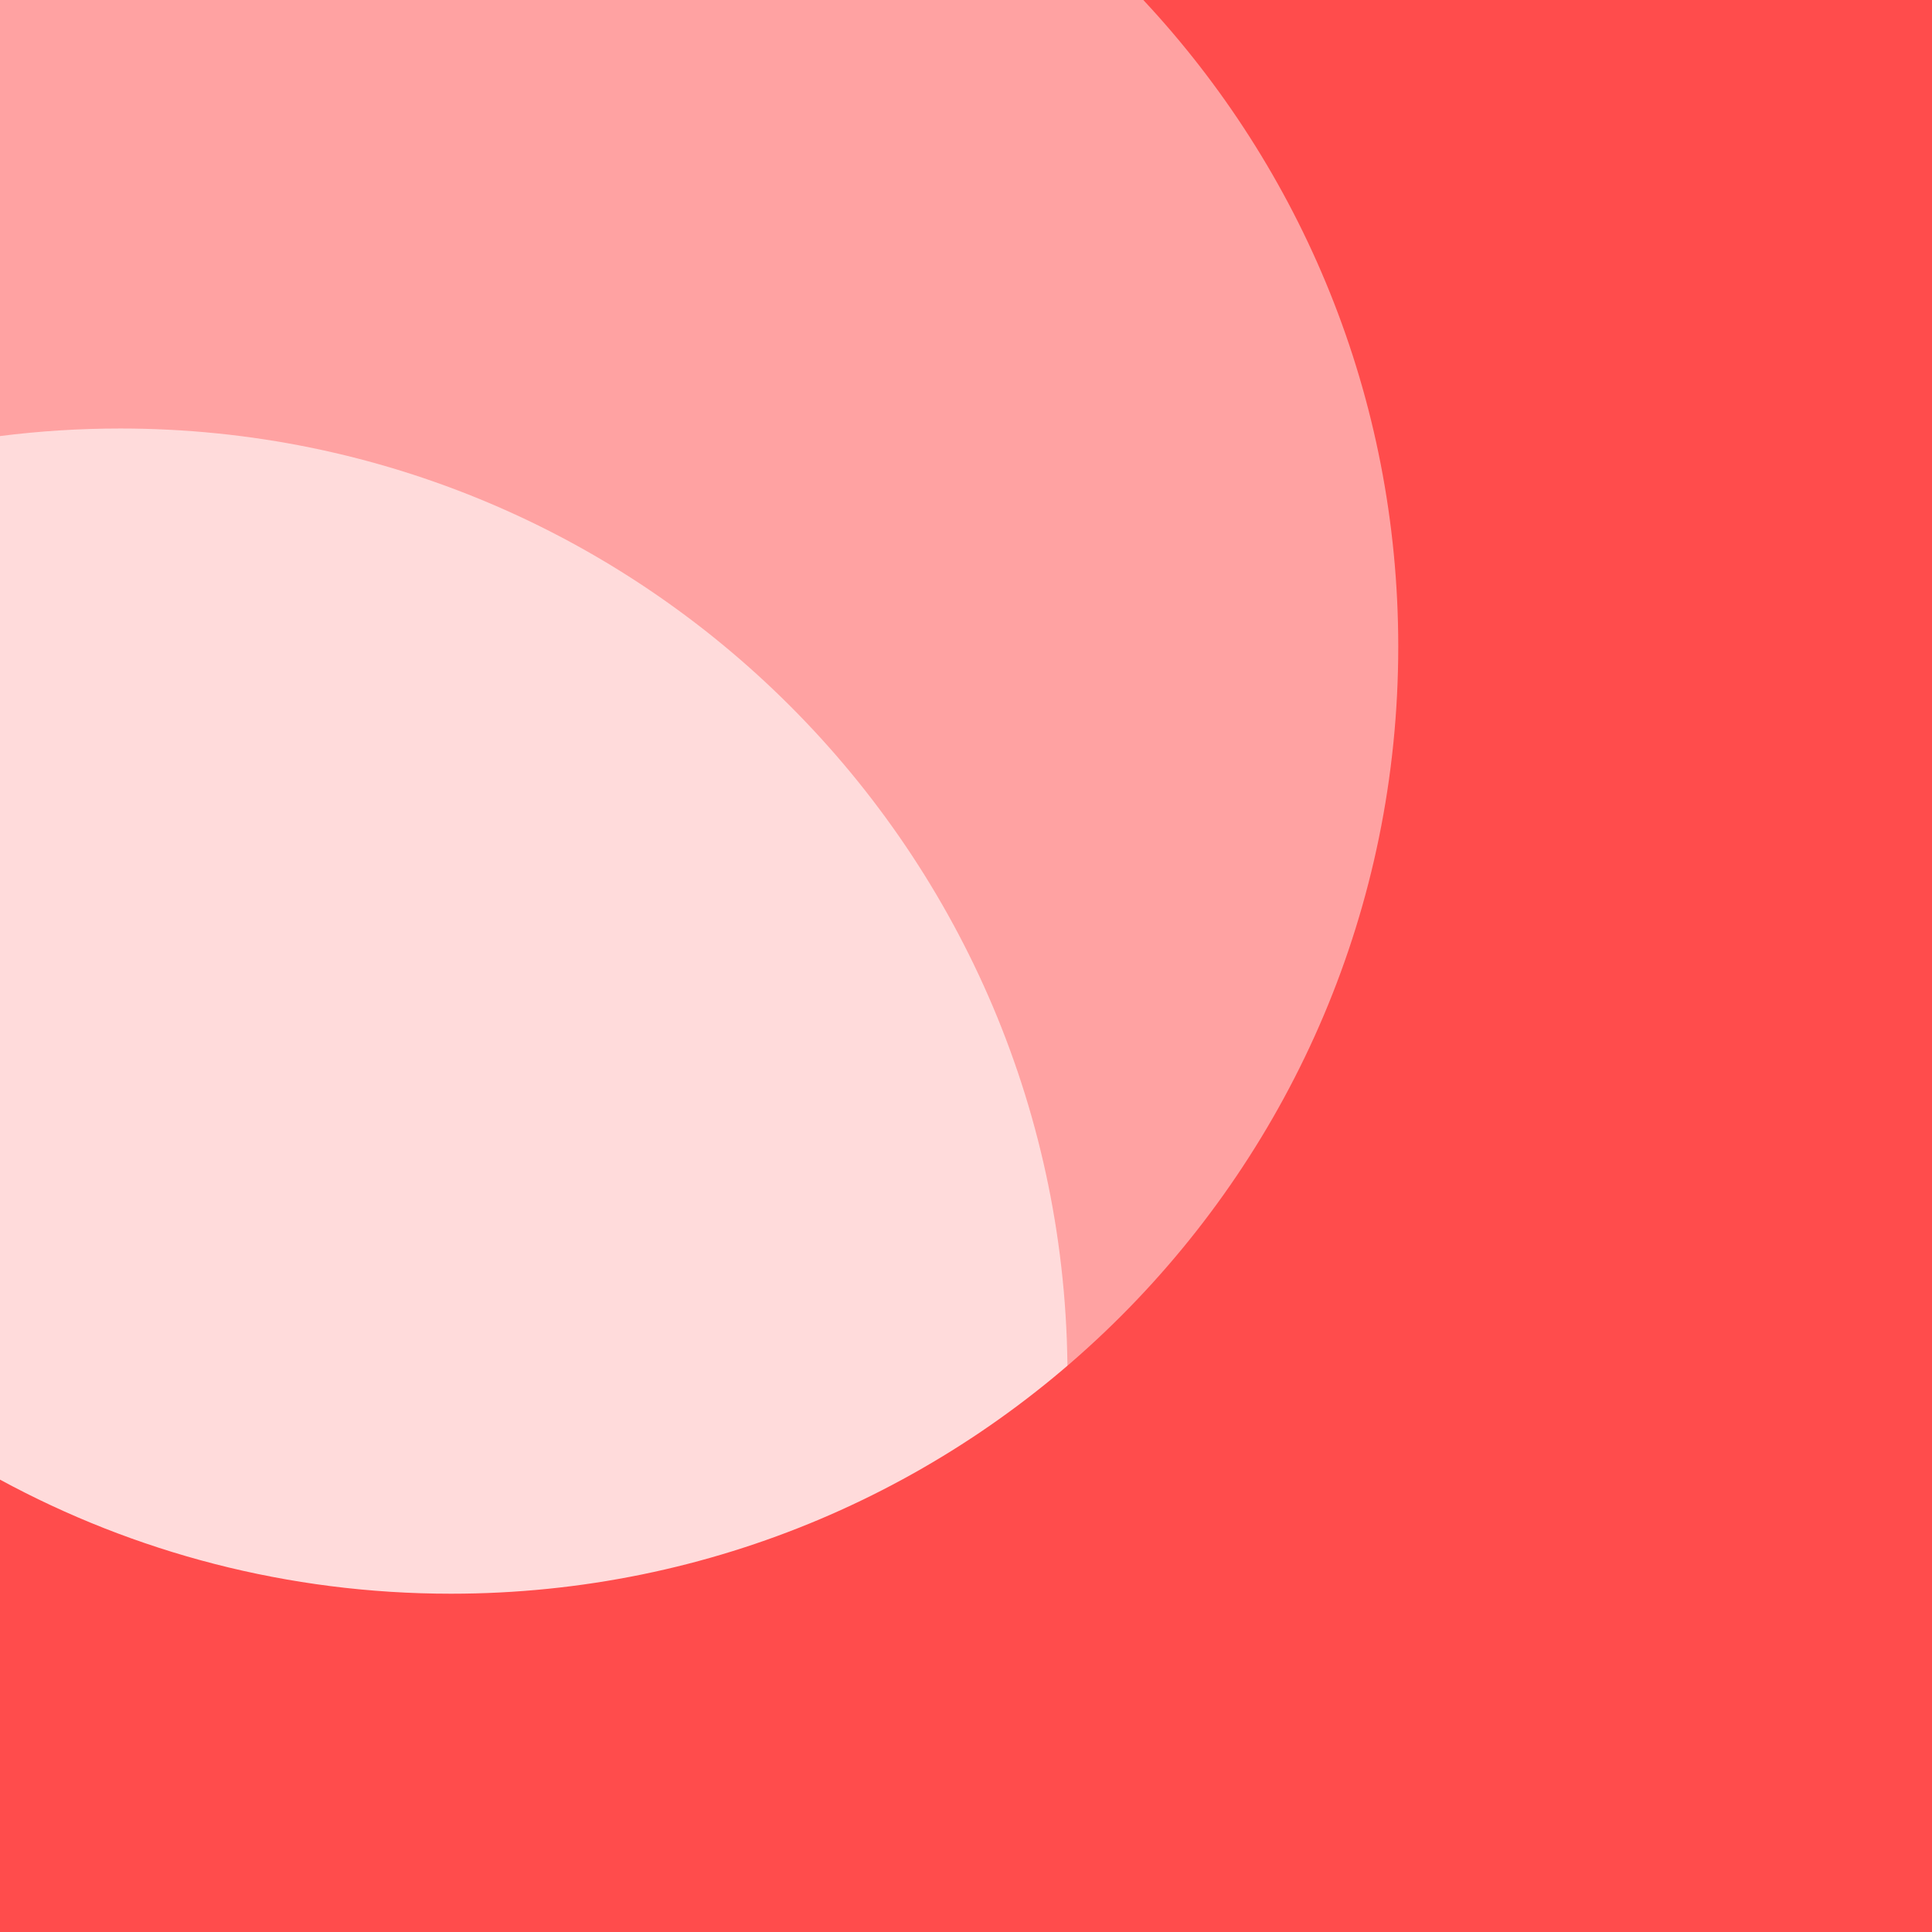 <svg height="257" viewBox="0 0 257 257" width="257" xmlns="http://www.w3.org/2000/svg"><g fill="none" fill-rule="evenodd"><path d="m0 0h257v257h-257z" fill="#ffdbdb"/><path d="m117.991 257c15.101-20.778 24.009-46.349 24.009-74 0-69.588-56.412-126-126-126-5.42 0-10.76.342-16 1.006v-58.006h257v257z" fill="#ffa2a2"/><path d="m152.088 0h104.912v257h-257v-60.175c17.839 9.679 38.278 15.175 60 15.175 69.588 0 126-56.412 126-126 0-33.245-12.876-63.484-33.912-86z" fill="#ff4c4c"/></g></svg>